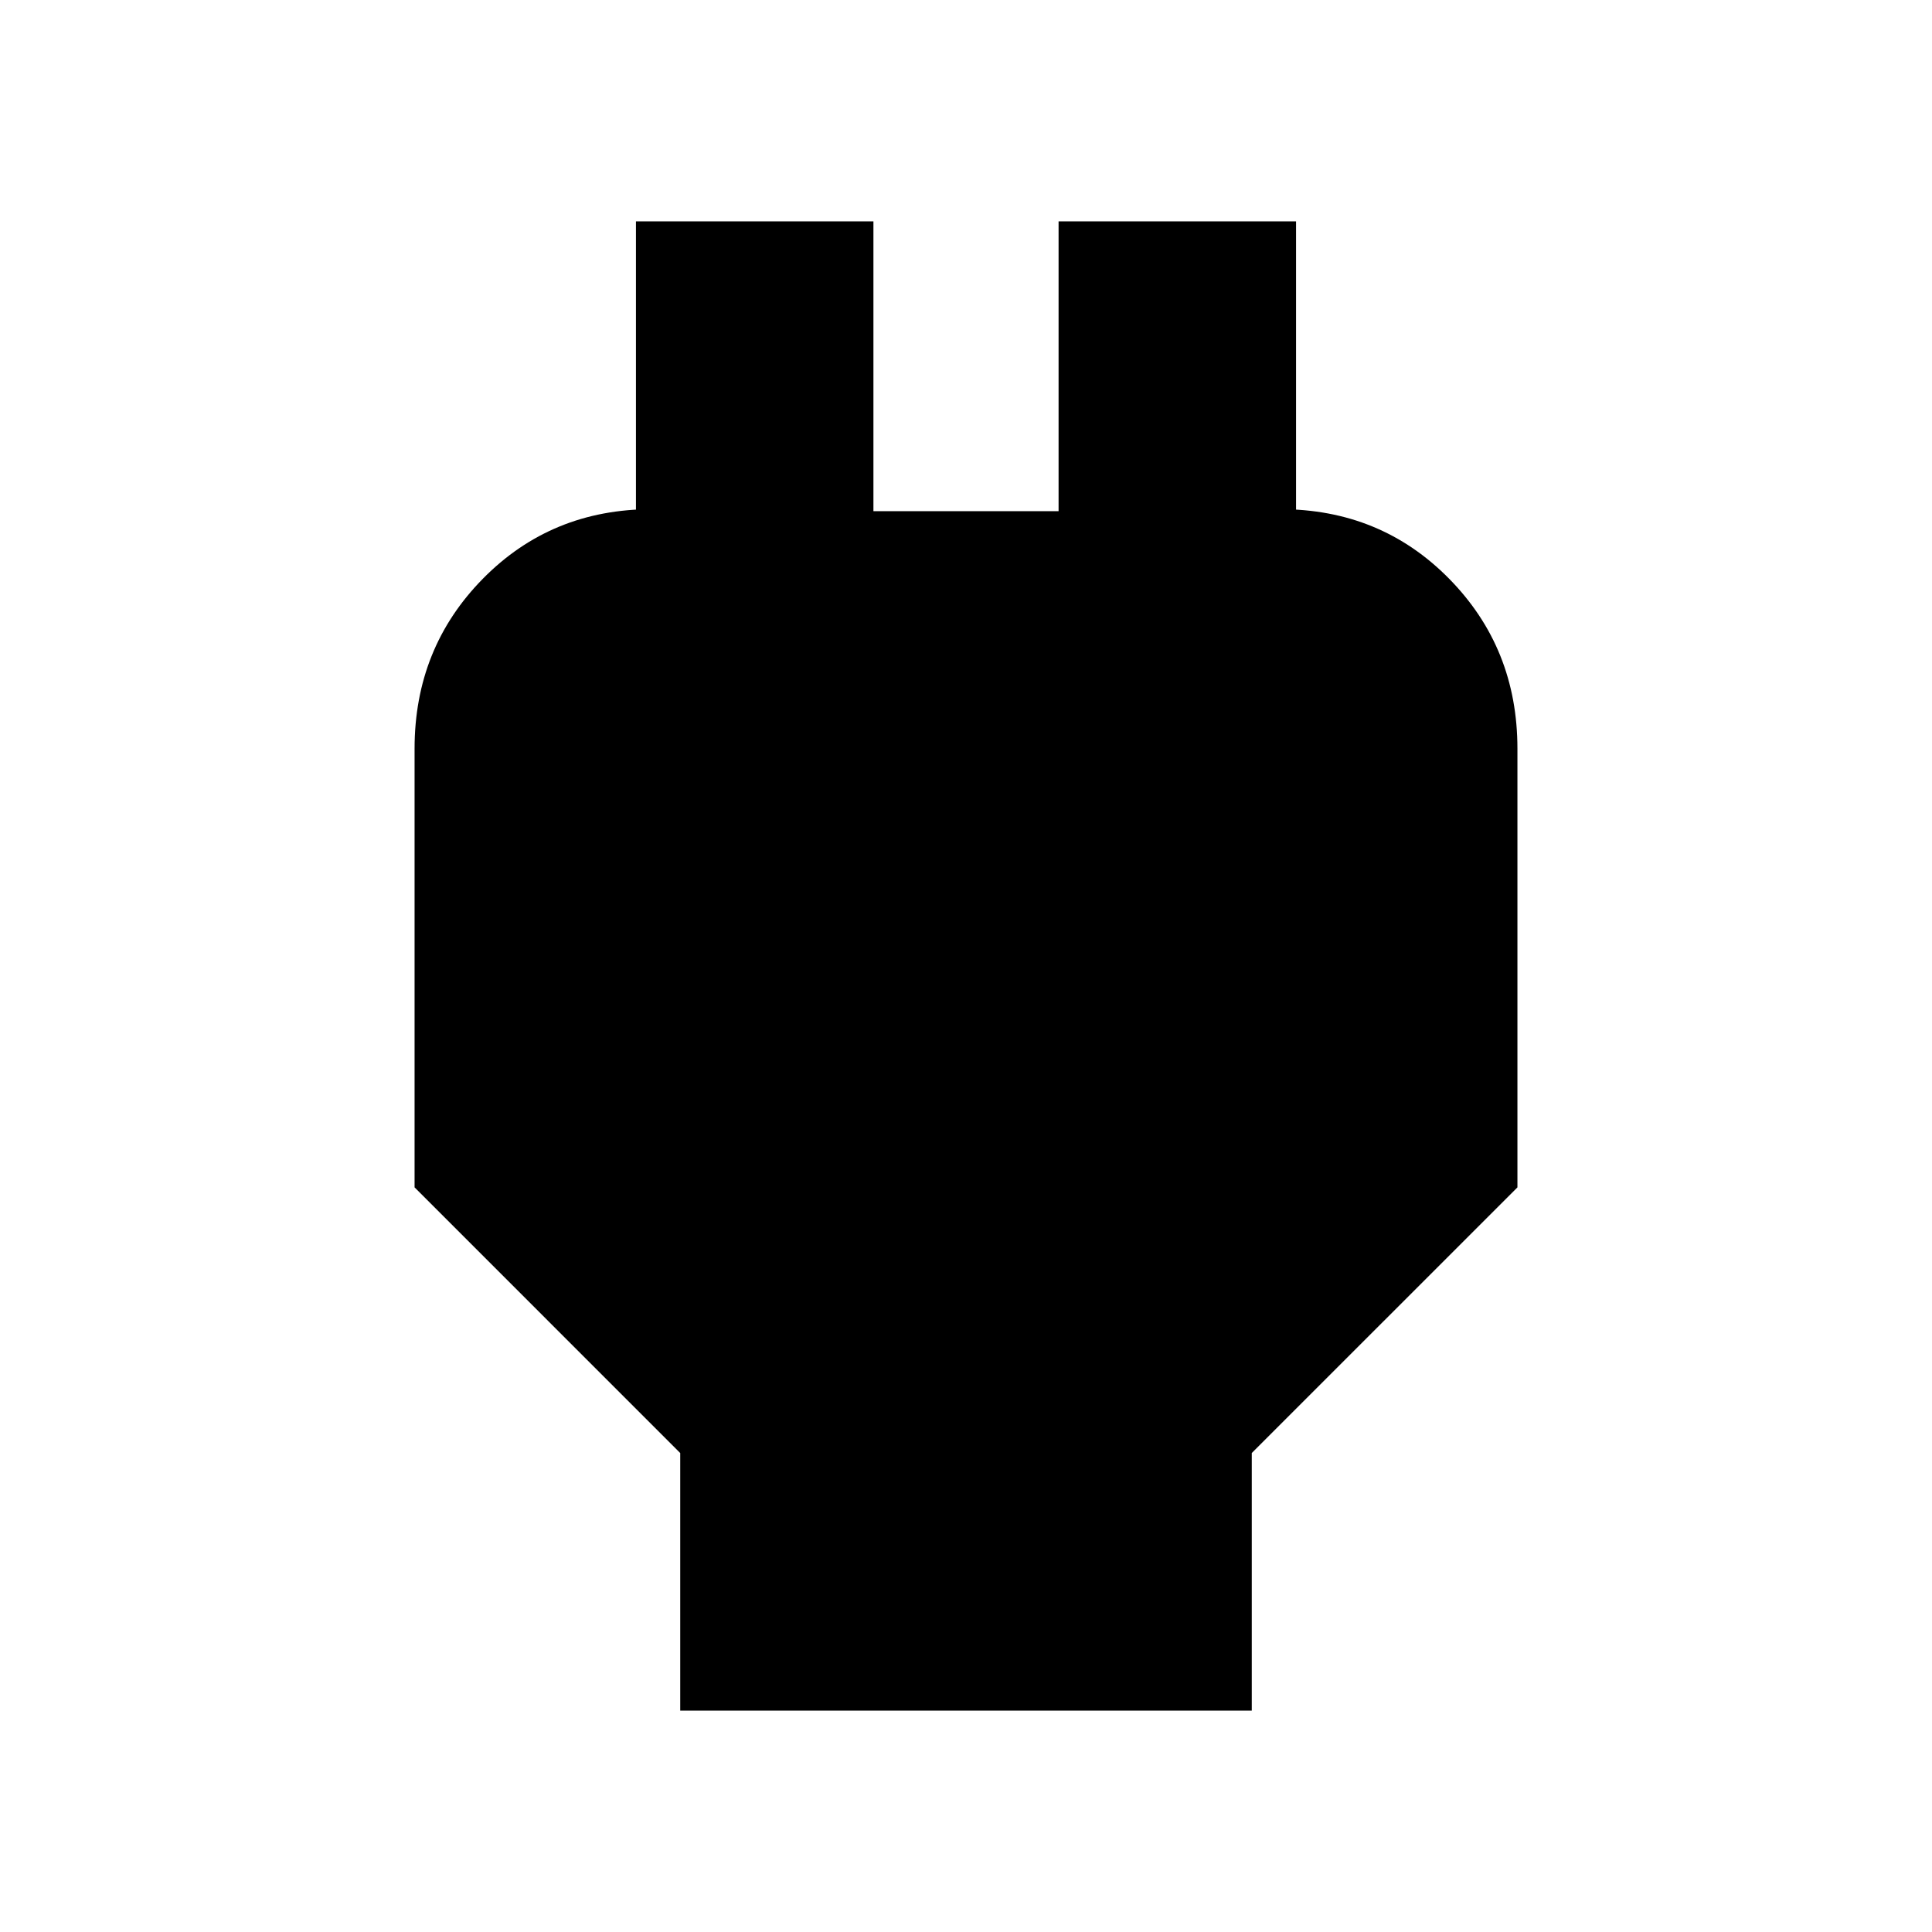 <svg xmlns="http://www.w3.org/2000/svg" height="20" viewBox="0 -960 960 960" width="20"><path d="M338-110v-128L206-370v-218q0-50 34-84.5t84-34.5h45l-53 66v-209h118v144h92v-144h118v209l-53-66h45q50 0 84 34.5t34 84.5v218L622-238v128H338Z"/></svg>